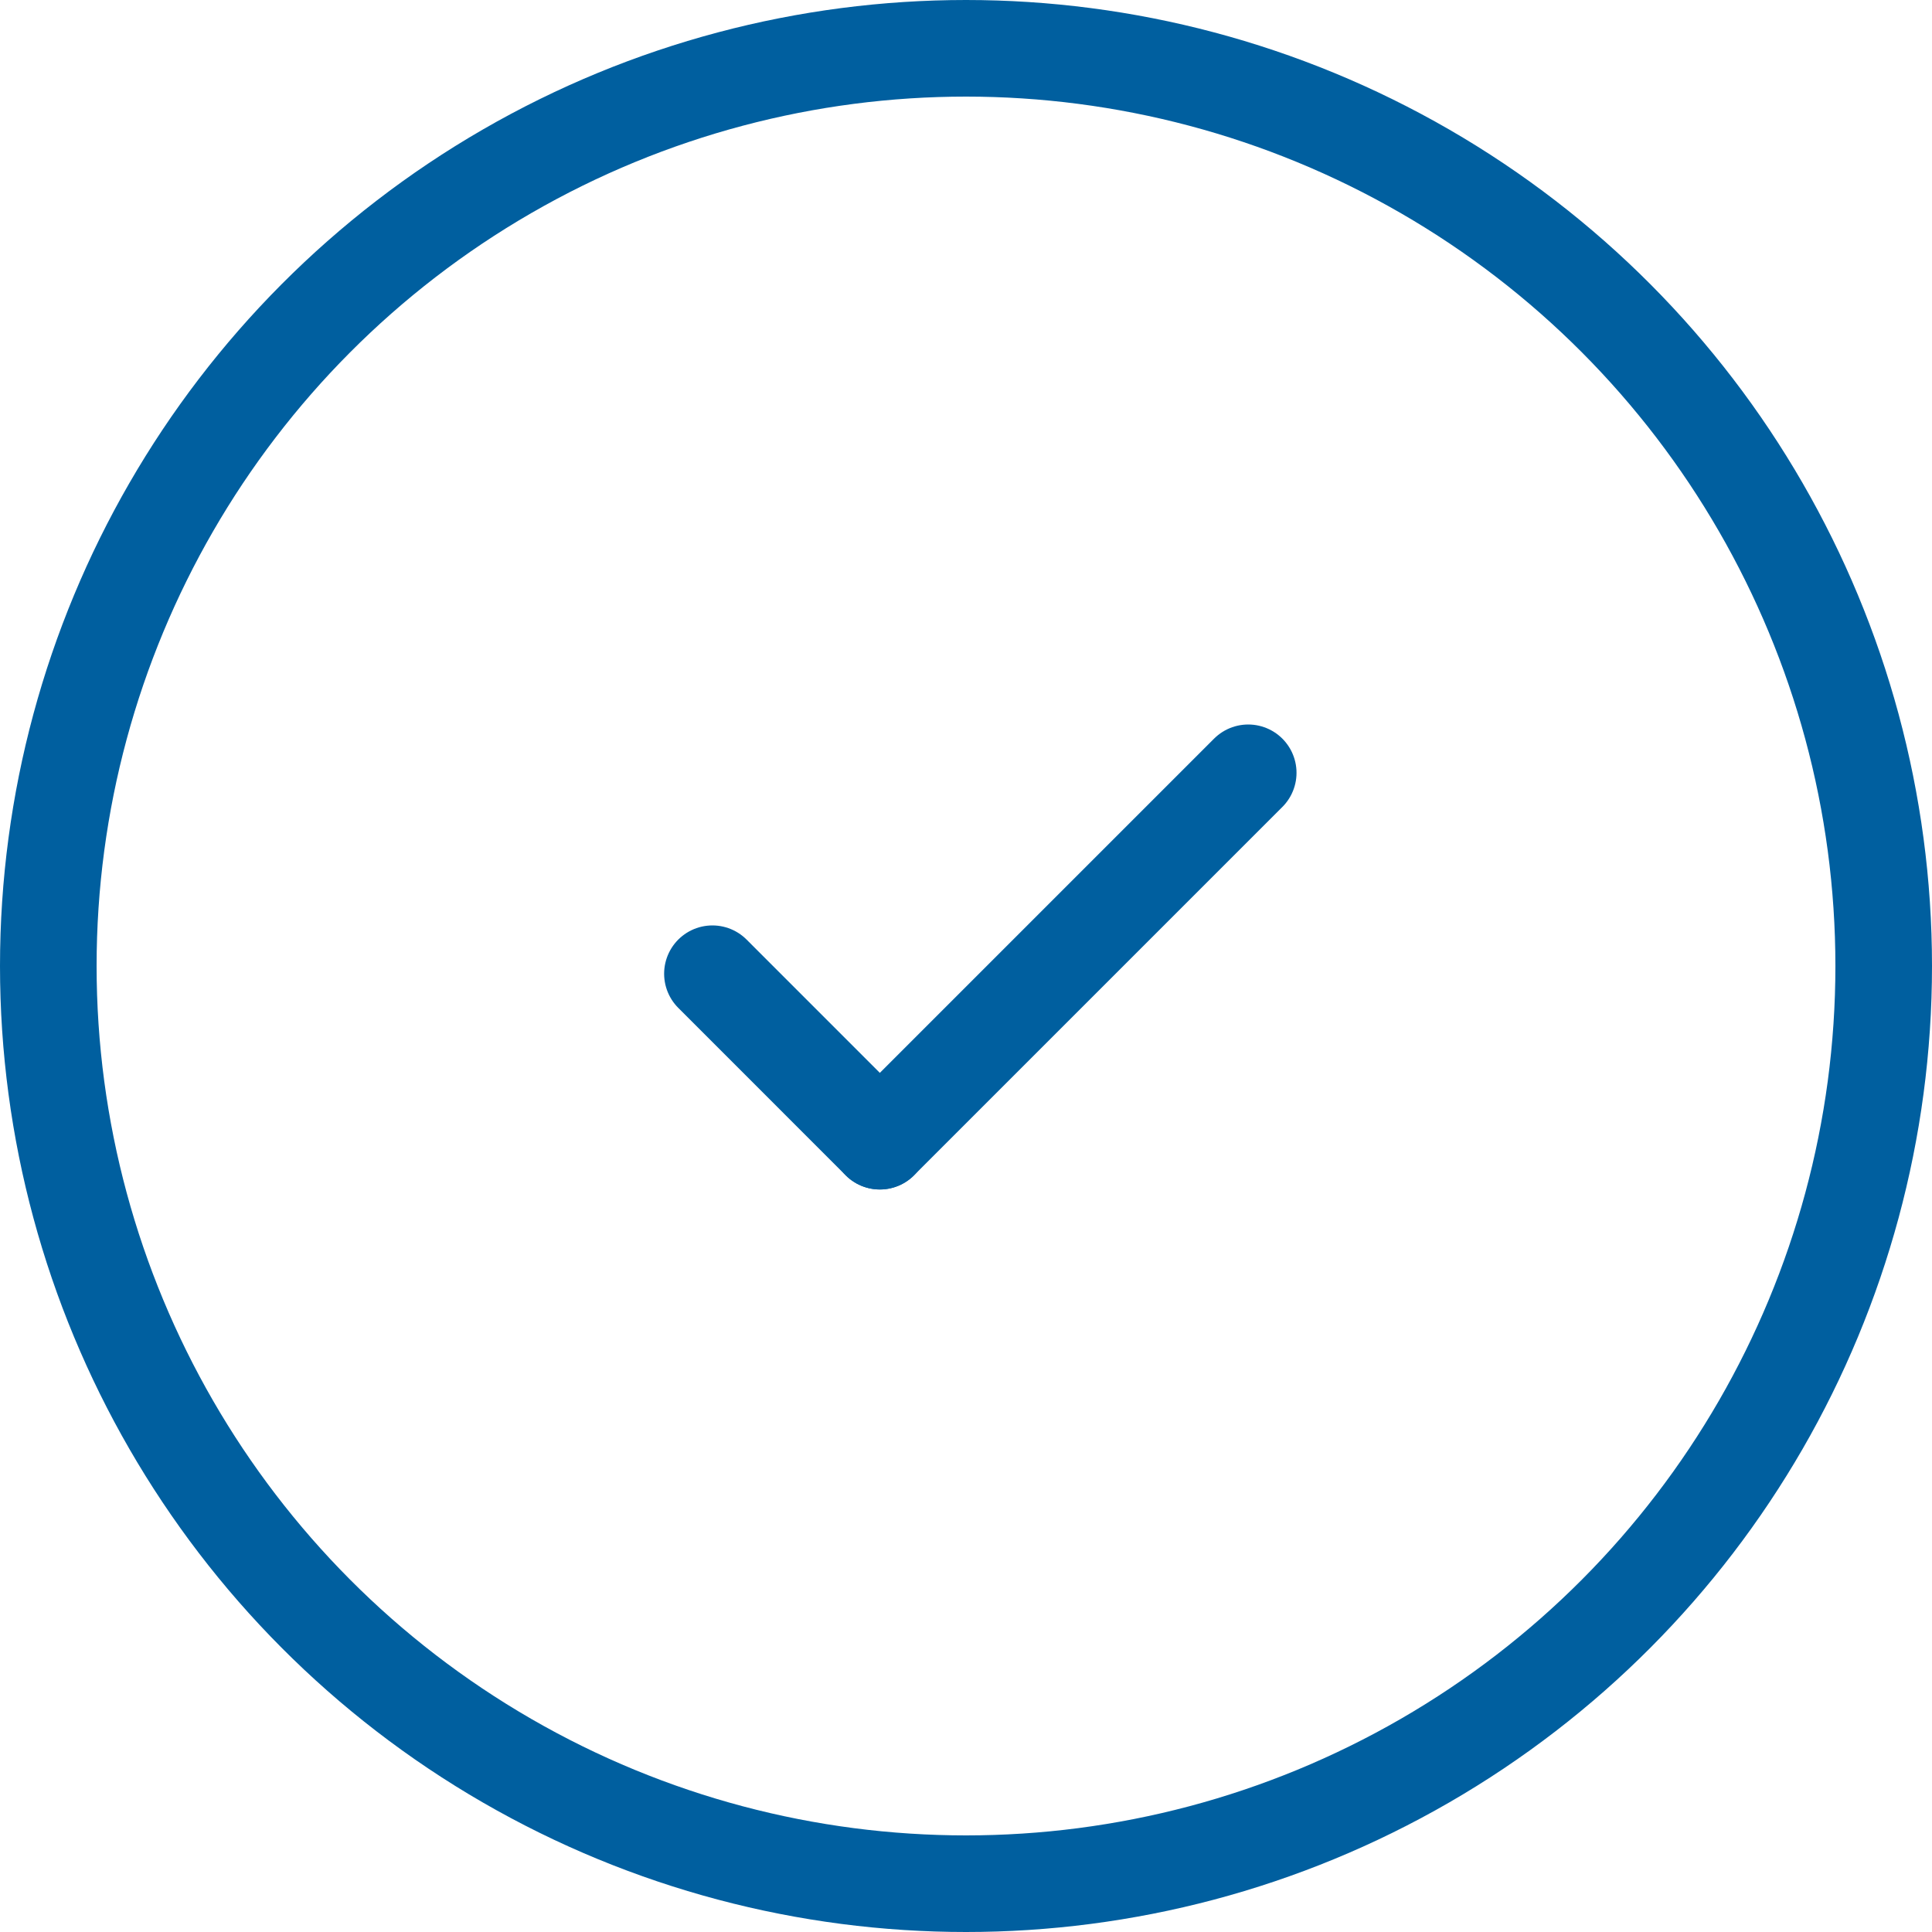 <svg width="80" height="80" viewBox="0 0 80 80" fill="none" xmlns="http://www.w3.org/2000/svg">
<path d="M51.686 32L36.433 47.253" stroke="#005F9F" stroke-width="4" stroke-linecap="round" stroke-linejoin="round"/>
<path d="M29.5 40.32L36.433 47.254" stroke="#005F9F" stroke-width="4" stroke-linecap="round" stroke-linejoin="round"/>
<circle cx="40" cy="40" r="38" stroke="#005F9F" stroke-width="4"/>
</svg>
